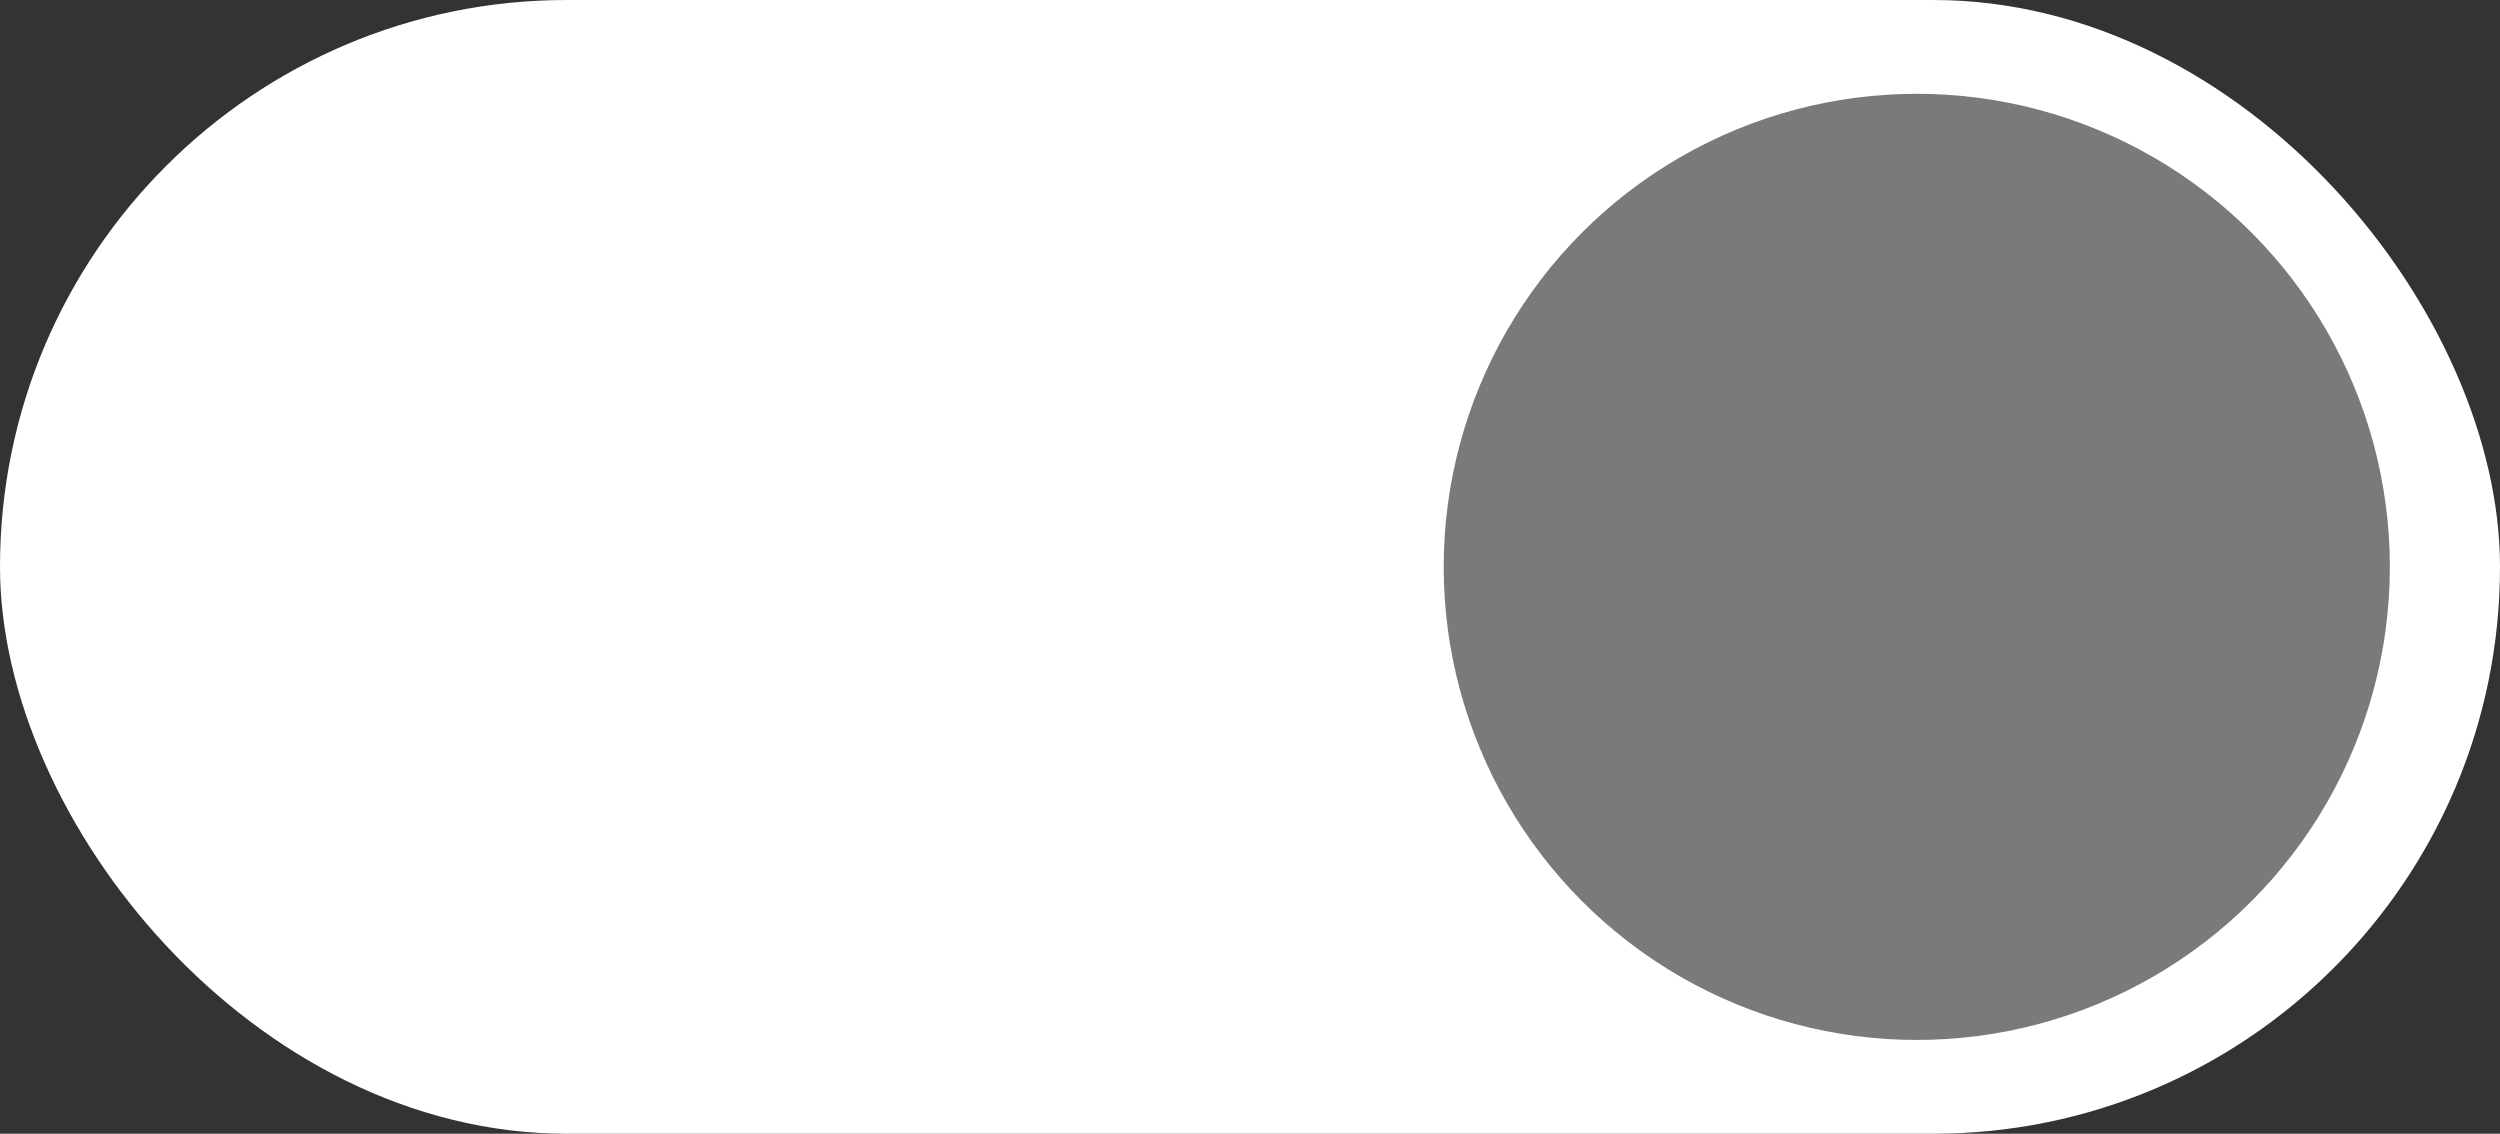<svg xmlns="http://www.w3.org/2000/svg" viewBox="0 0 613.01 278"><rect x="0" y="0" width="613.01" height="278" fill="#333333" stroke="none"/><defs><style>.cls-1{fill:#fff}.cls-2{fill:#7a7a7a}</style></defs><title>Botão switch (off)</title><g id="Camada_2" data-name="Camada 2"><g id="Camada_1-2" data-name="Camada 1"><rect class="cls-1" width="613.01" height="278" rx="139"/><circle class="cls-2" cx="470" cy="139" r="116"/></g></g></svg>